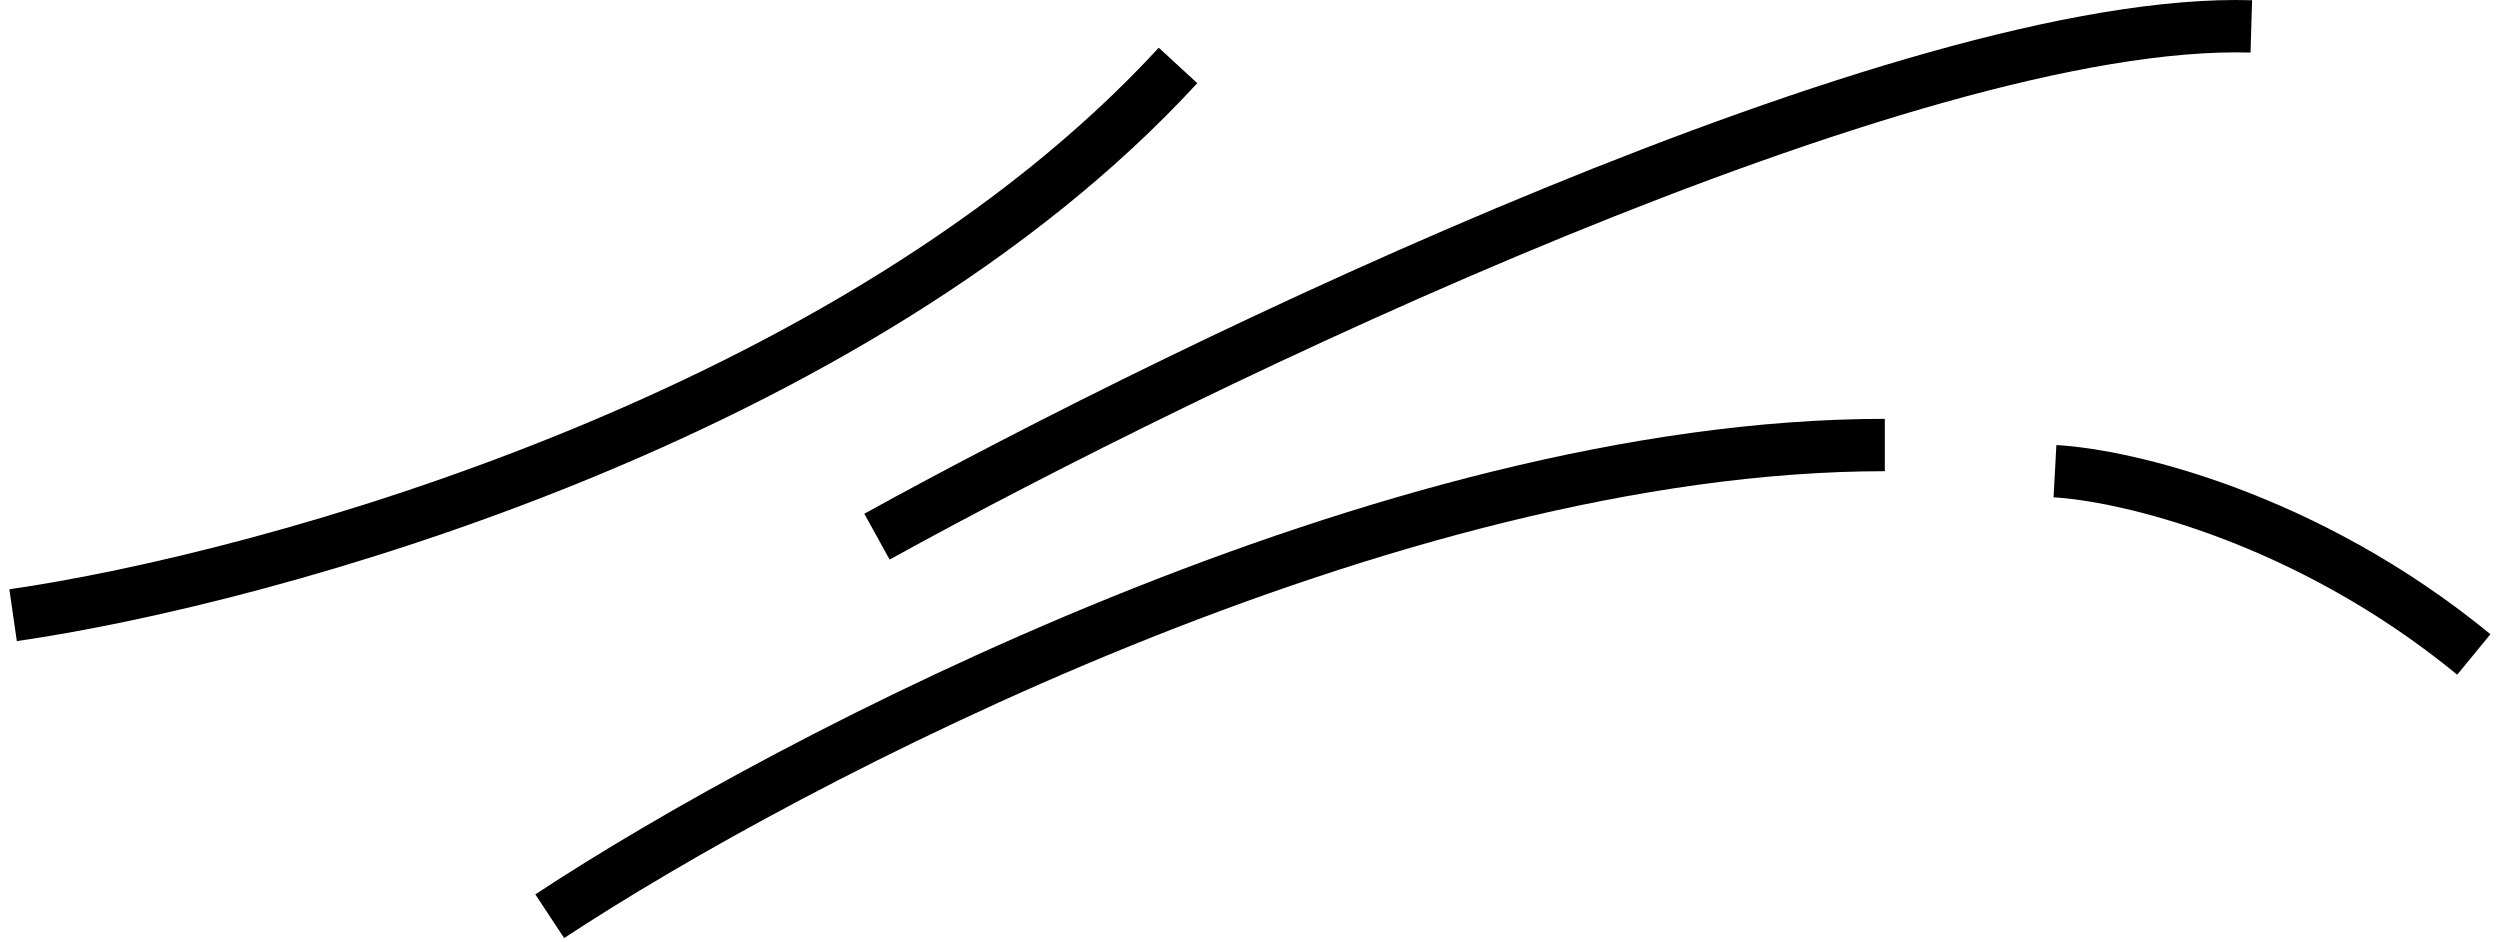 <svg width="191" height="72" viewBox="0 0 191 72" fill="none" xmlns="http://www.w3.org/2000/svg">
<path d="M157 36C162.333 36.289 176.2 39.493 189 50" stroke="black" stroke-width="4"/>
<path d="M67 41C91.118 27.682 145.884 1.24 172 2.017" stroke="black" stroke-width="4"/>
<path d="M1 47C20.356 44.209 65.254 31.902 90 5" stroke="black" stroke-width="4"/>
<path d="M42 70C60.189 58 106.054 34 144 34" stroke="black" stroke-width="4"/>
</svg>
